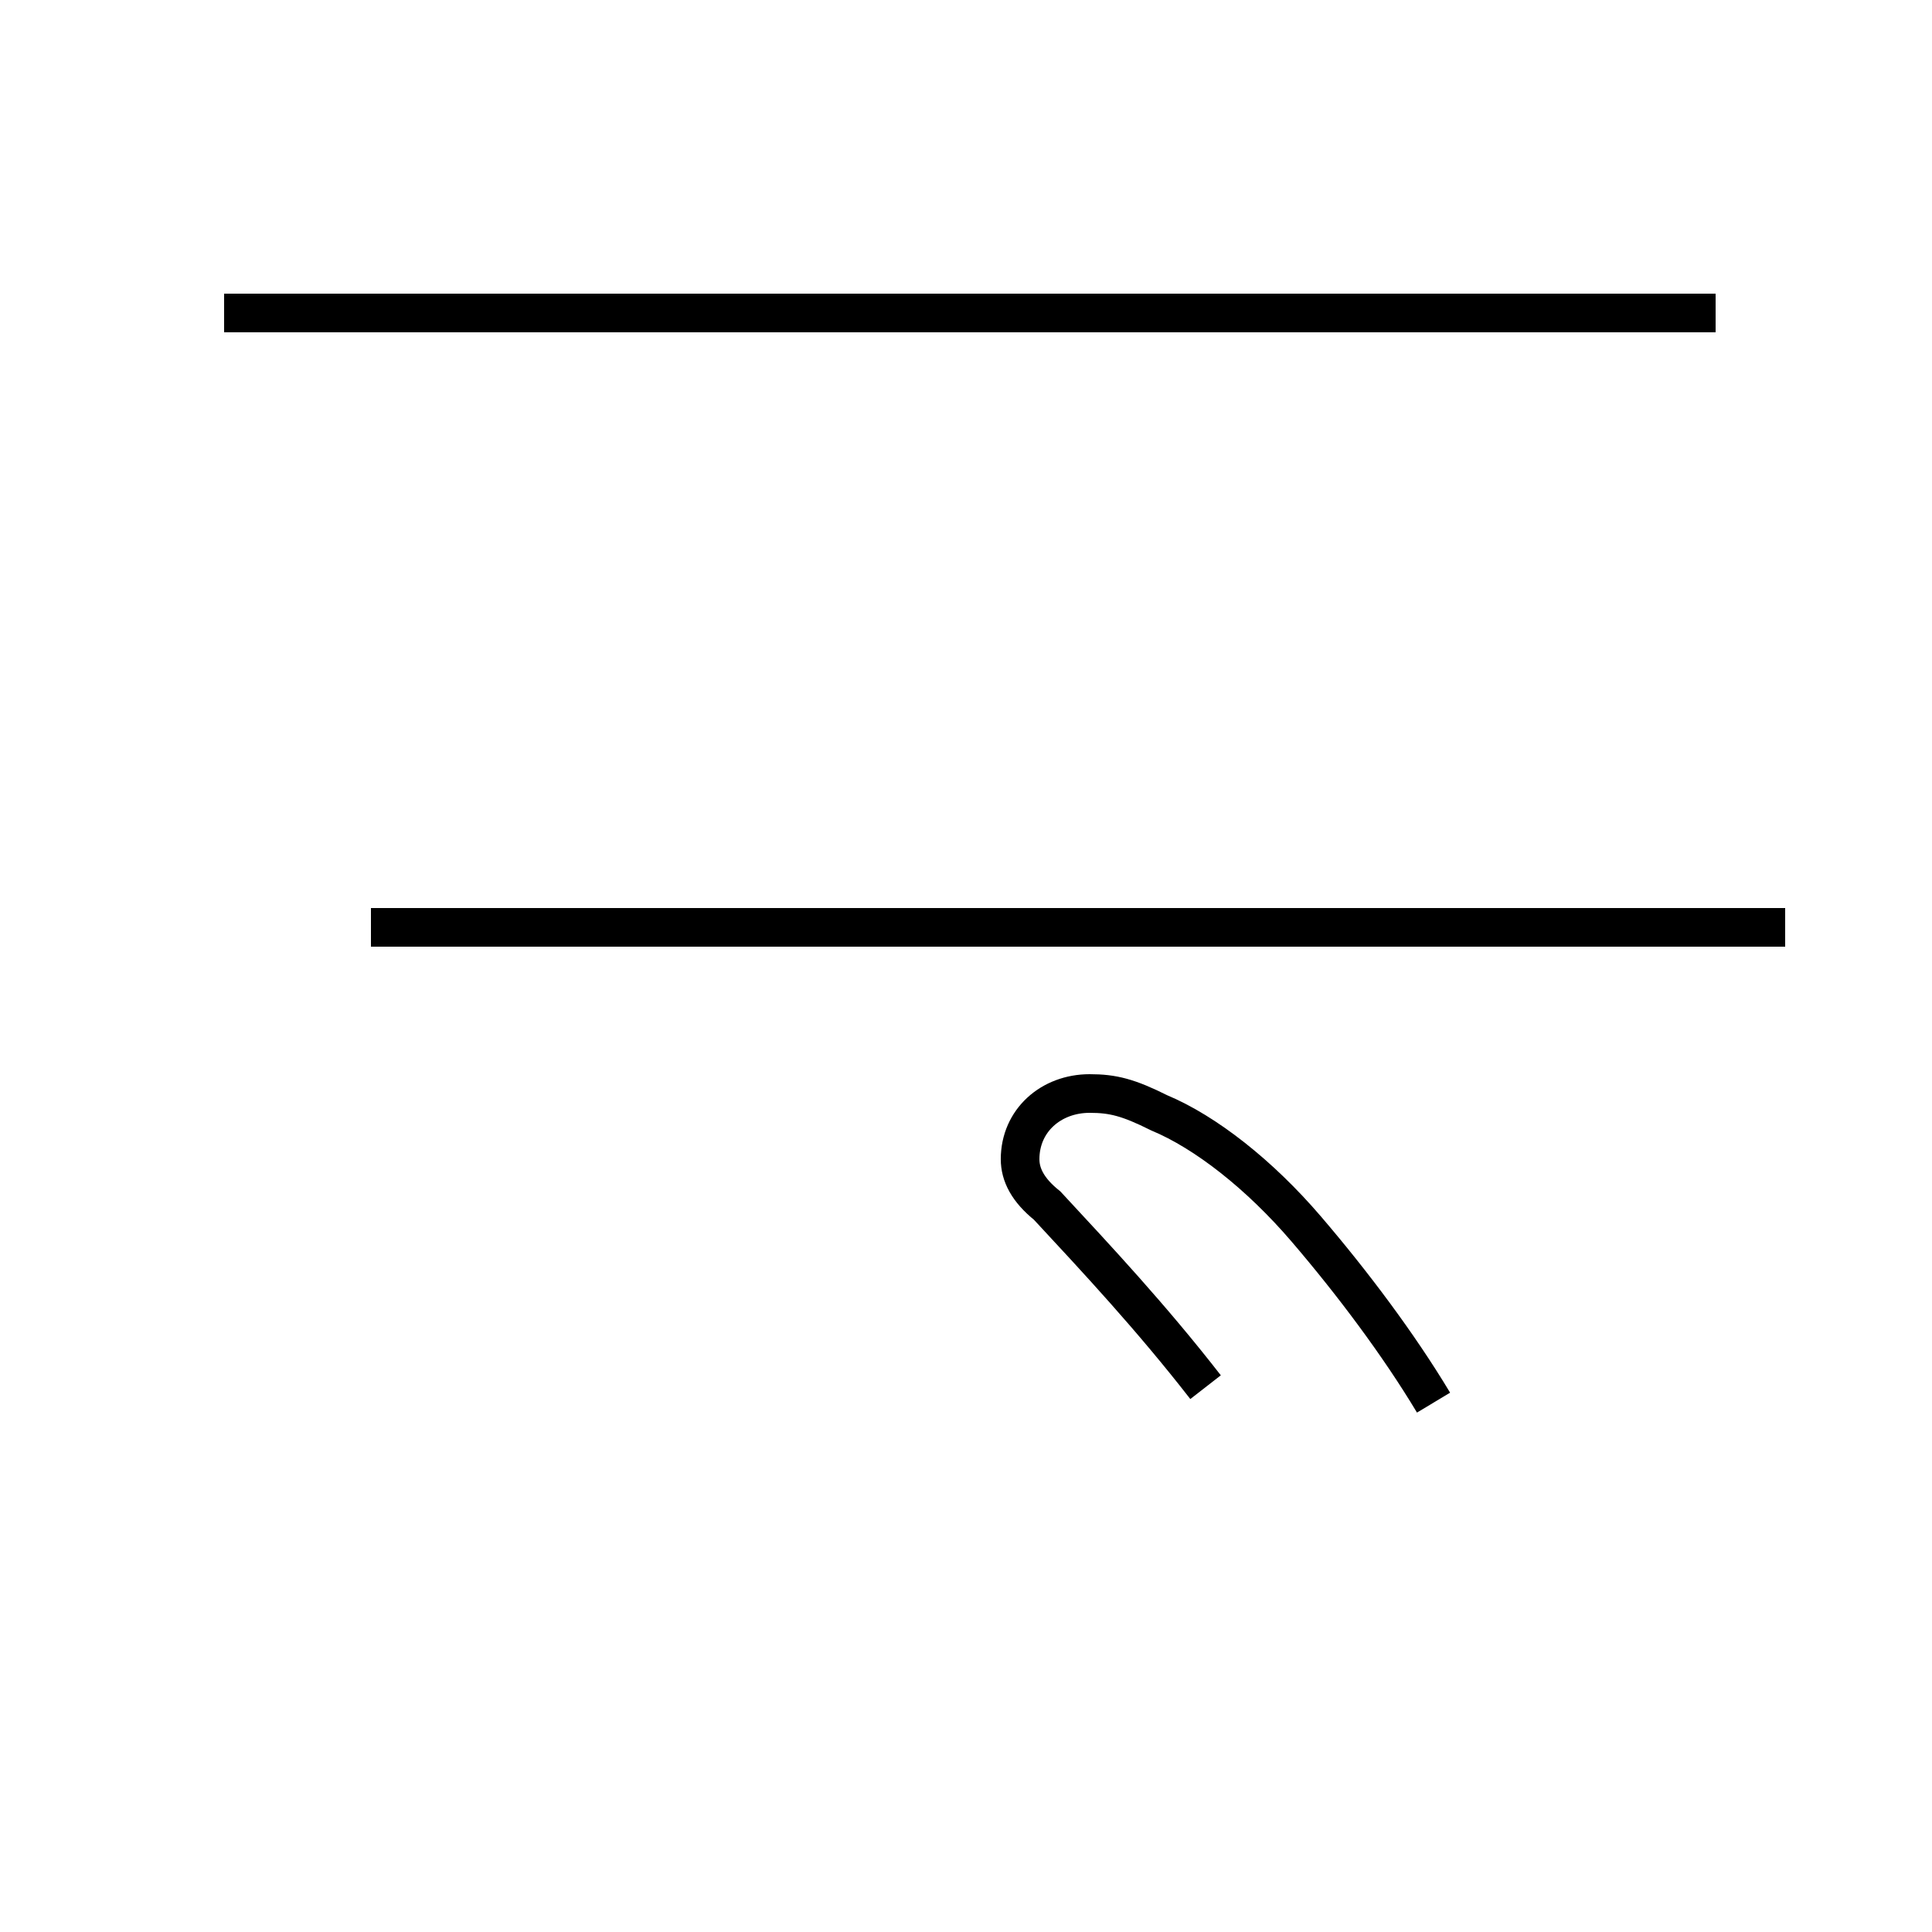<?xml version='1.0' encoding='utf8'?>
<svg viewBox="0.0 -44.0 50.0 50.0" version="1.1" xmlns="http://www.w3.org/2000/svg">
<rect x="0.0" y="-44.0" width="50.0" height="50.0" fill="#808080" stroke="none"/>
<rect x="-1000" y="-1000" width="2000" height="2000" stroke="white" fill="white"/>
<g style="fill:none; stroke:#000000;  stroke-width:1">
<path d="M 9.6 20.0 L 46.2 20.0 M 44.4 35.9 L 5.8 35.9 M 37.1 7.7 C 36.2 9.2 35.0 10.8 33.8 12.2 C 32.6 13.6 31.2 14.7 30.0 15.2 C 29.2 15.6 28.8 15.7 28.2 15.7 C 27.2 15.7 26.4 15.0 26.4 14.0 C 26.4 13.6 26.6 13.2 27.1 12.8 C 28.4 11.4 29.8 9.9 31.2 8.1 " transform="scale(1, -1)" />
</g>
</svg>